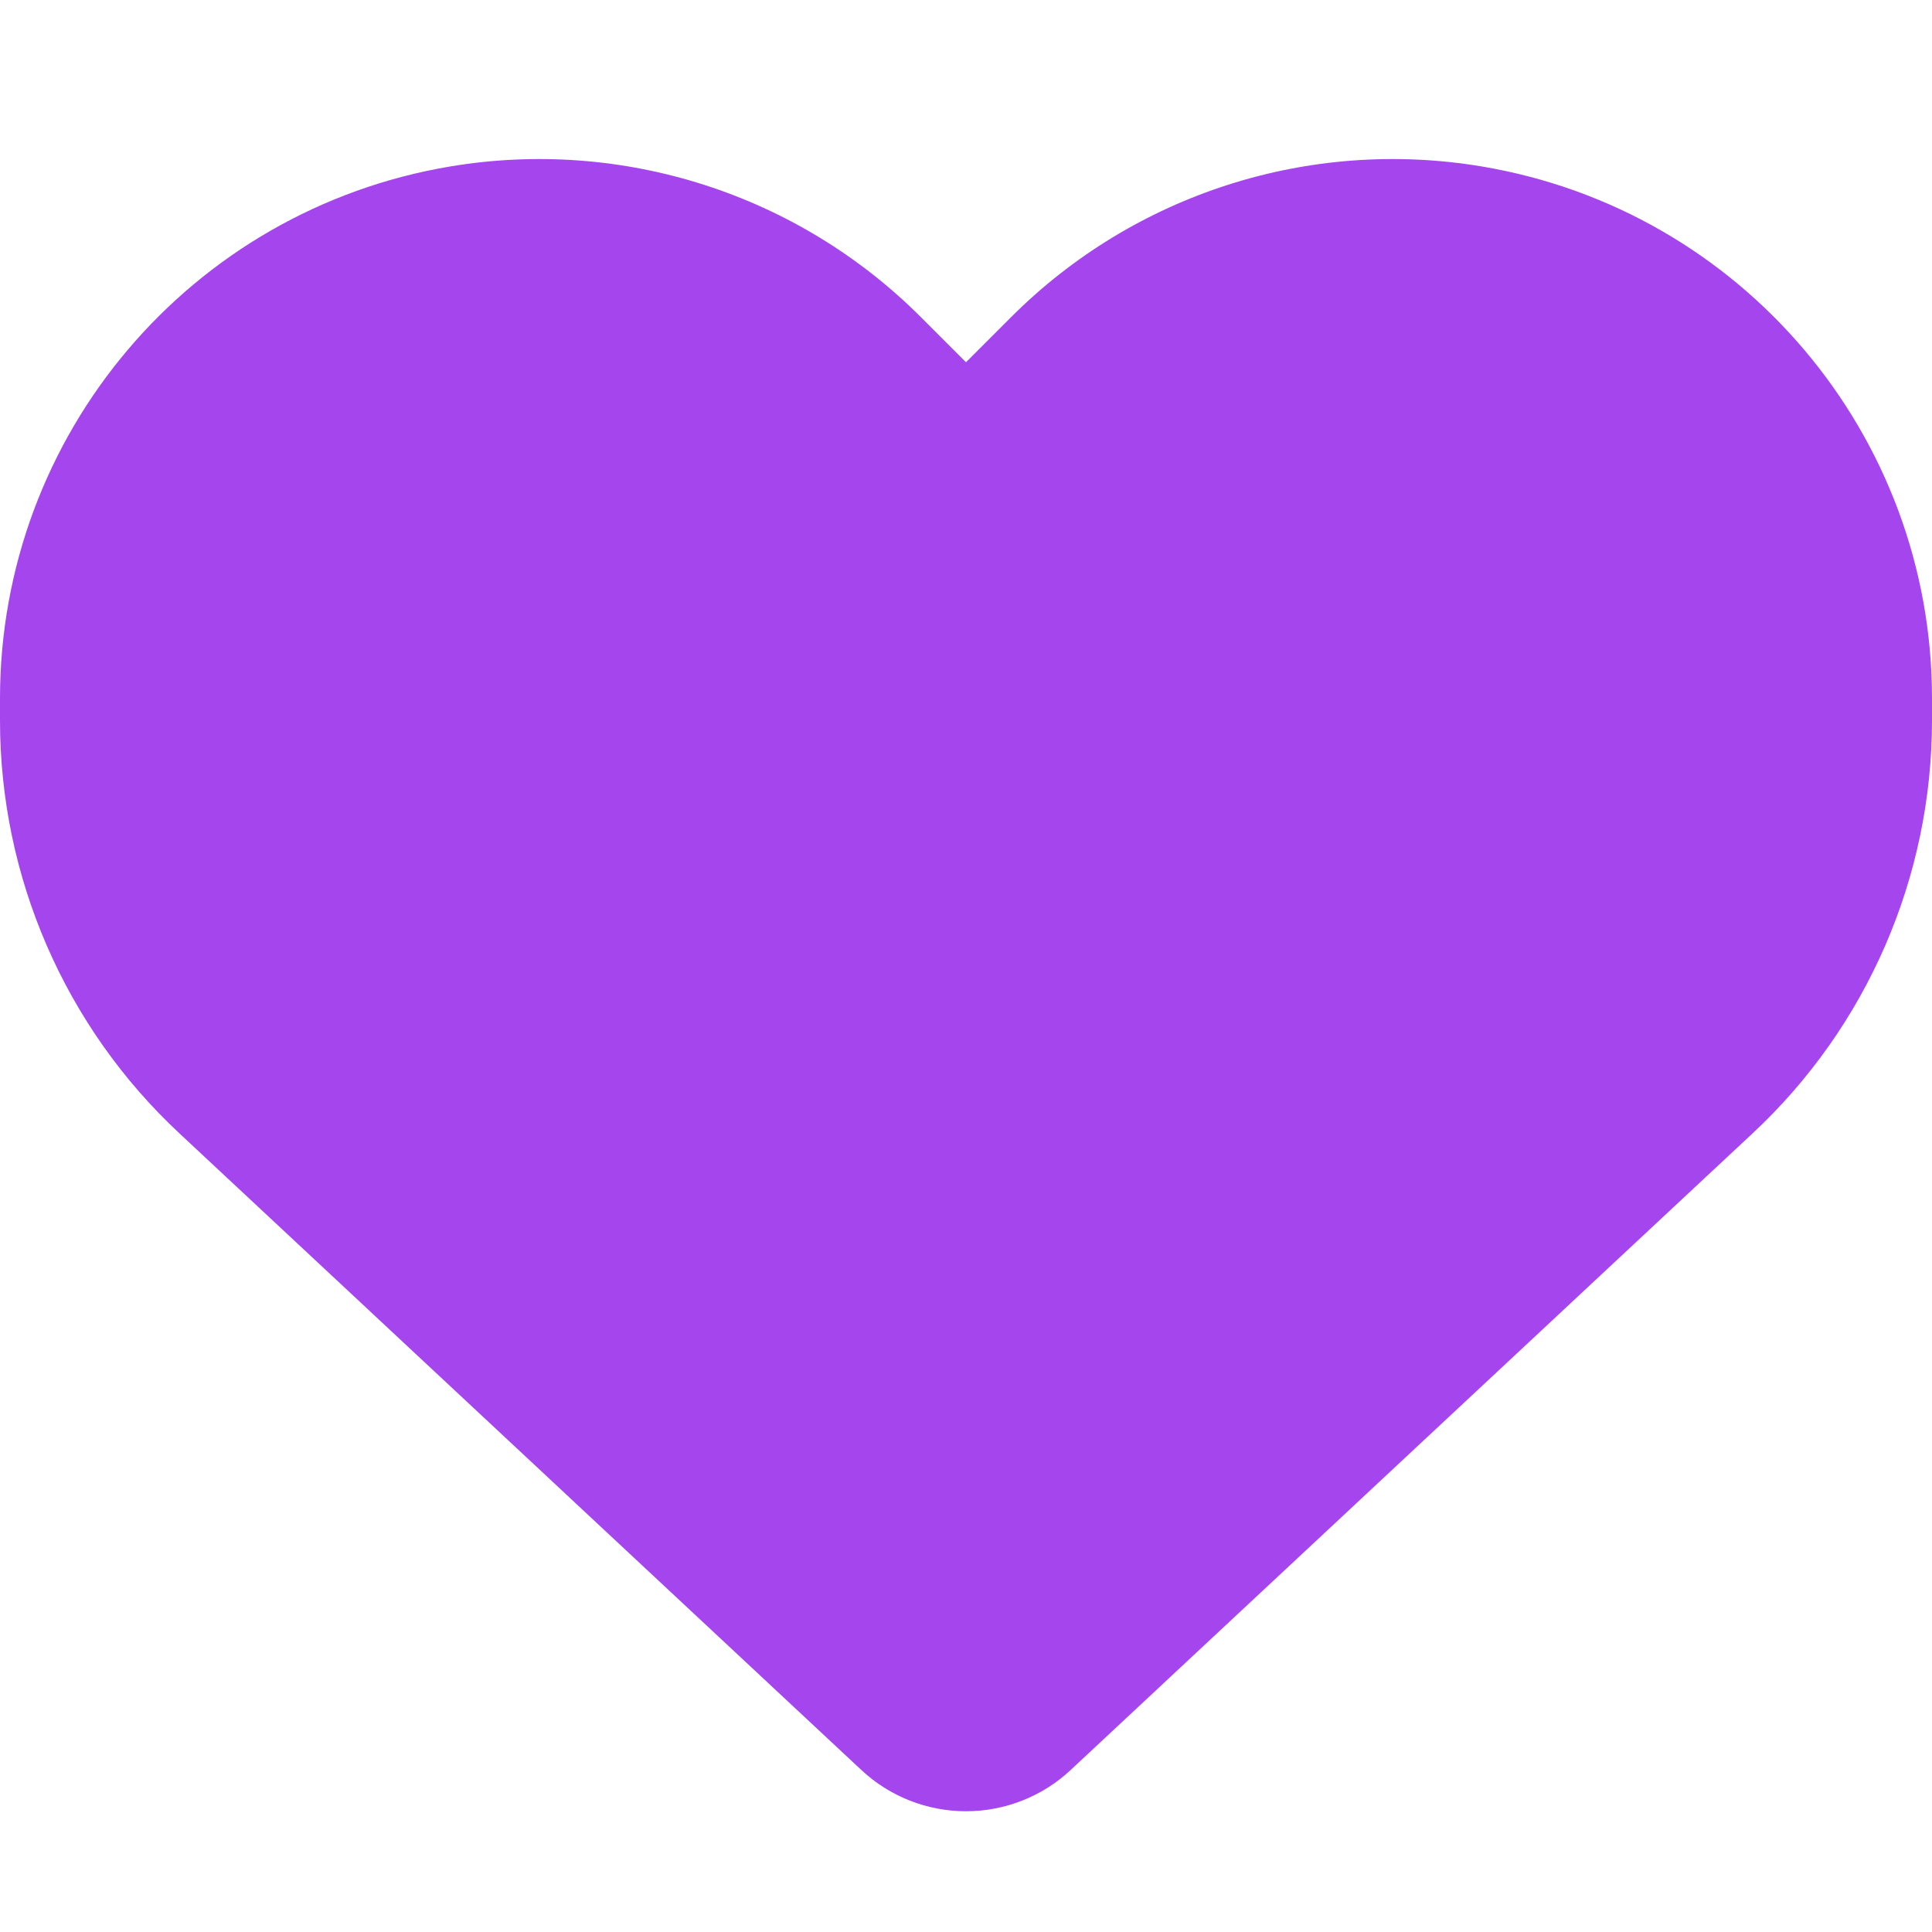 <!-- <svg width="40" height="37" viewBox="0 0 40 37" fill="none" xmlns="http://www.w3.org/2000/svg">
<path d="M20 36.9498L17.95 35.0998C14.4244 31.8624 11.5097 29.0698 9.2058 26.7218C6.90193 24.3738 5.06667 22.2748 3.7 20.4248C2.33333 18.5748 1.375 16.8998 0.825 15.3998C0.275 13.8998 0 12.3831 0 10.8498C0 7.84464 1.00833 5.33502 3.025 3.32095C5.04167 1.30685 7.53333 0.299805 10.5 0.299805C12.4 0.299805 14.1583 0.749805 15.775 1.6498C17.3917 2.5498 18.8 3.8498 20 5.5498C21.4 3.7498 22.8833 2.4248 24.45 1.5748C26.0167 0.724805 27.7 0.299805 29.5 0.299805C32.4667 0.299805 34.9583 1.30685 36.975 3.32095C38.9917 5.33502 40 7.84464 40 10.8498C40 12.3831 39.725 13.8998 39.175 15.3998C38.625 16.8998 37.6667 18.5748 36.3 20.4248C34.9333 22.2748 33.0981 24.3738 30.7942 26.7218C28.4903 29.0698 25.5756 31.8624 22.05 35.0998L20 36.9498ZM20 32.9998C23.3745 29.9 26.1515 27.2417 28.3309 25.0249C30.5103 22.8082 32.2417 20.8665 33.525 19.1998C34.8083 17.5331 35.7083 16.0476 36.225 14.7431C36.7417 13.4385 37 12.1432 37 10.8571C37 8.65222 36.3 6.84147 34.9 5.4248C33.5 4.00814 31.7037 3.2998 29.5112 3.2998C27.7938 3.2998 26.2042 3.8248 24.7425 4.8748C23.2808 5.9248 22.1 7.3998 21.2 9.2998H18.75C17.8833 7.43314 16.7192 5.96647 15.2575 4.8998C13.7958 3.83314 12.2062 3.2998 10.4887 3.2998C8.29625 3.2998 6.5 4.00814 5.1 5.4248C3.7 6.84147 3 8.65507 3 10.8656C3 12.1551 3.25833 13.4581 3.775 14.7748C4.29167 16.0915 5.19167 17.5915 6.475 19.2748C7.75833 20.9581 9.5 22.8998 11.7 25.0998C13.9 27.2998 16.6667 29.9331 20 32.9998Z" fill="#a445ed"/>
</svg> -->

<svg xmlns="http://www.w3.org/2000/svg" viewBox="0 0 512 512"><!--! Font Awesome Pro 6.4.0 by @fontawesome - https://fontawesome.com License - https://fontawesome.com/license (Commercial License) Copyright 2023 Fonticons, Inc. --><path d="M47.6 300.4L228.3 469.1c7.5 7 17.4 10.9 27.7 10.9s20.2-3.9 27.7-10.9L464.4 300.4c30.4-28.3 47.6-68 47.6-109.5v-5.8c0-69.9-50.5-129.5-119.4-141C347 36.5 300.6 51.4 268 84L256 96 244 84c-32.6-32.6-79-47.5-124.6-39.9C50.5 55.6 0 115.2 0 185.1v5.8c0 41.5 17.2 81.2 47.6 109.5z" fill="#a445ed"/></svg>
